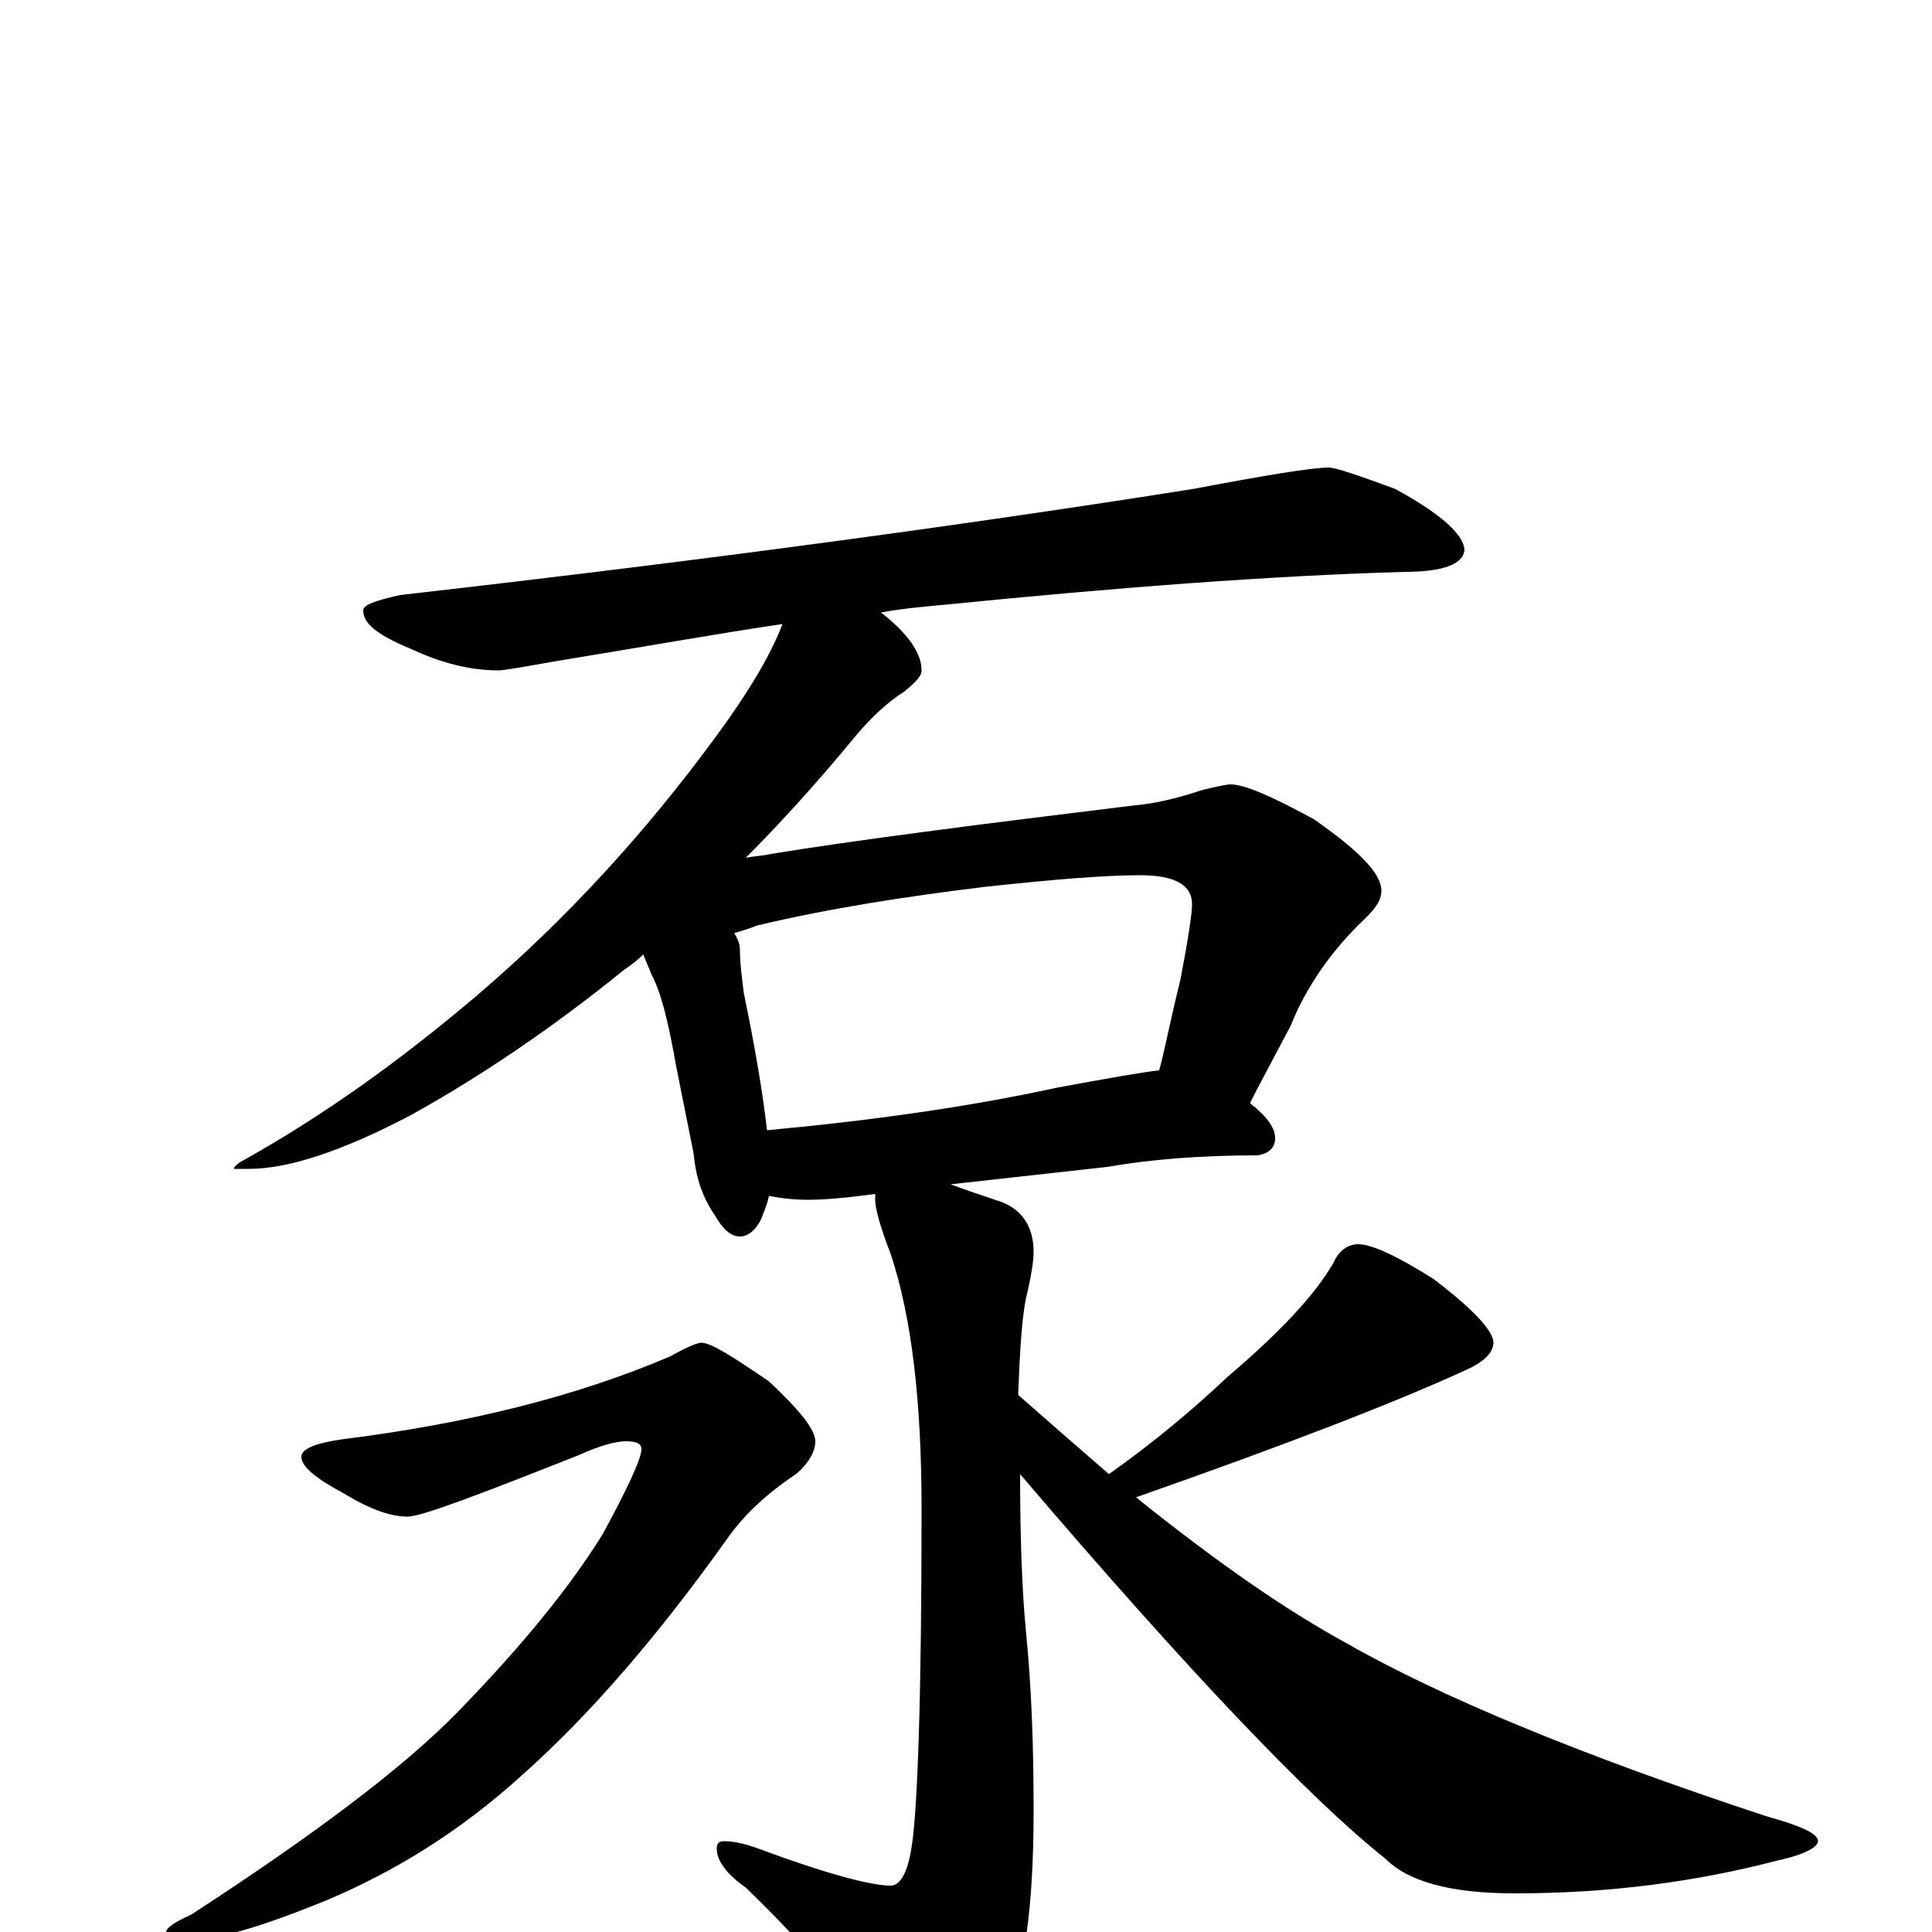 <?xml version="1.0" encoding="utf-8" ?>
<!DOCTYPE svg PUBLIC "-//W3C//DTD SVG 1.1//EN" "http://www.w3.org/Graphics/SVG/1.1/DTD/svg11.dtd">
<svg version="1.1" id="Layer_1" xmlns="http://www.w3.org/2000/svg" xmlns:xlink="http://www.w3.org/1999/xlink" x="0px" y="145px" width="1000px" height="1000px" viewBox="0 0 1000 1000" enable-background="new 0 0 1000 1000" xml:space="preserve">
<g id="Layer_1">
<path id="glyph" transform="matrix(1 0 0 -1 0 1000)" d="M688,758C691,758 703,754 722,747C746,734 758,723 758,715C757,708 747,704 727,704C658,702 579,696 489,687C478,686 467,685 456,683C470,672 477,662 477,653C477,650 474,647 468,642C460,637 451,629 442,618C423,595 404,574 386,556C391,557 395,557 399,558C442,565 504,573 586,583C598,584 610,587 622,591C630,593 635,594 637,594C644,594 658,588 680,576C703,560 715,548 715,539C715,534 712,530 707,525C689,508 676,489 668,469l-18,-34C649,433 648,431 647,429C656,422 660,416 660,411C660,406 657,403 651,402C622,402 596,400 573,396l-81,-9C500,384 509,381 518,378C529,374 535,365 535,352C535,348 534,341 532,332C529,321 528,303 527,278C544,263 559,250 574,237C598,254 618,271 635,287C662,310 680,329 690,346C693,353 698,356 703,356C710,356 723,350 742,338C763,322 773,311 773,305C773,300 768,295 759,291C722,274 665,252 588,225C629,192 665,167 696,150C745,122 817,92 914,60C932,55 941,51 941,47C941,44 934,40 920,37C878,26 833,20 784,20C751,20 729,26 717,38C678,69 615,135 528,237C528,204 529,177 531,156C534,126 535,95 535,63C535,12 530,-23 520,-42C505,-66 491,-78 480,-78C473,-78 465,-73 458,-62C441,-35 417,-7 386,23C376,30 371,37 371,43C371,46 372,47 375,47C379,47 385,46 393,43C428,30 451,24 461,24C466,24 470,31 472,45C475,65 477,123 477,219C477,274 472,318 461,351C456,364 453,374 453,379C453,380 453,381 453,382C438,380 427,379 418,379C410,379 403,380 398,381C397,376 395,372 394,369C391,363 387,360 383,360C378,360 374,364 370,371C363,381 360,392 359,403l-9,45C346,471 342,487 337,496C336,499 334,503 333,506C330,503 326,500 323,498C286,468 249,443 213,423C177,404 149,395 129,395l-8,0C121,396 123,398 127,400C168,423 207,451 246,484C293,524 334,569 370,618C387,641 399,661 405,677C371,672 332,665 289,658C272,655 261,653 258,653C243,653 228,657 213,664C196,671 188,677 188,684C188,687 194,689 207,692C374,711 511,730 618,747C655,754 679,758 688,758M397,415C451,420 501,427 547,437C574,442 591,445 600,446C603,457 606,473 611,493C615,514 617,527 617,532C617,542 608,547 590,547C573,547 547,545 510,541C469,536 430,530 392,521C387,519 383,518 380,517C382,514 383,511 383,508C383,501 384,494 385,486C391,457 395,433 397,415M363,305C368,305 379,298 398,285C414,270 422,260 422,254C422,249 419,243 412,237C397,227 385,216 376,203C341,154 306,113 270,81C238,52 204,31 168,16C136,3 113,-4 98,-4C90,-4 86,-3 86,0C86,2 90,5 99,9C162,50 209,85 238,115C269,147 294,177 312,206C325,230 332,245 332,250C332,253 329,254 324,254C319,254 311,252 300,247C247,226 218,215 211,215C202,215 191,219 178,227C163,235 156,241 156,246C156,250 163,253 177,255C241,263 298,277 347,298C356,303 361,305 363,305z"/>
</g>
</svg>
